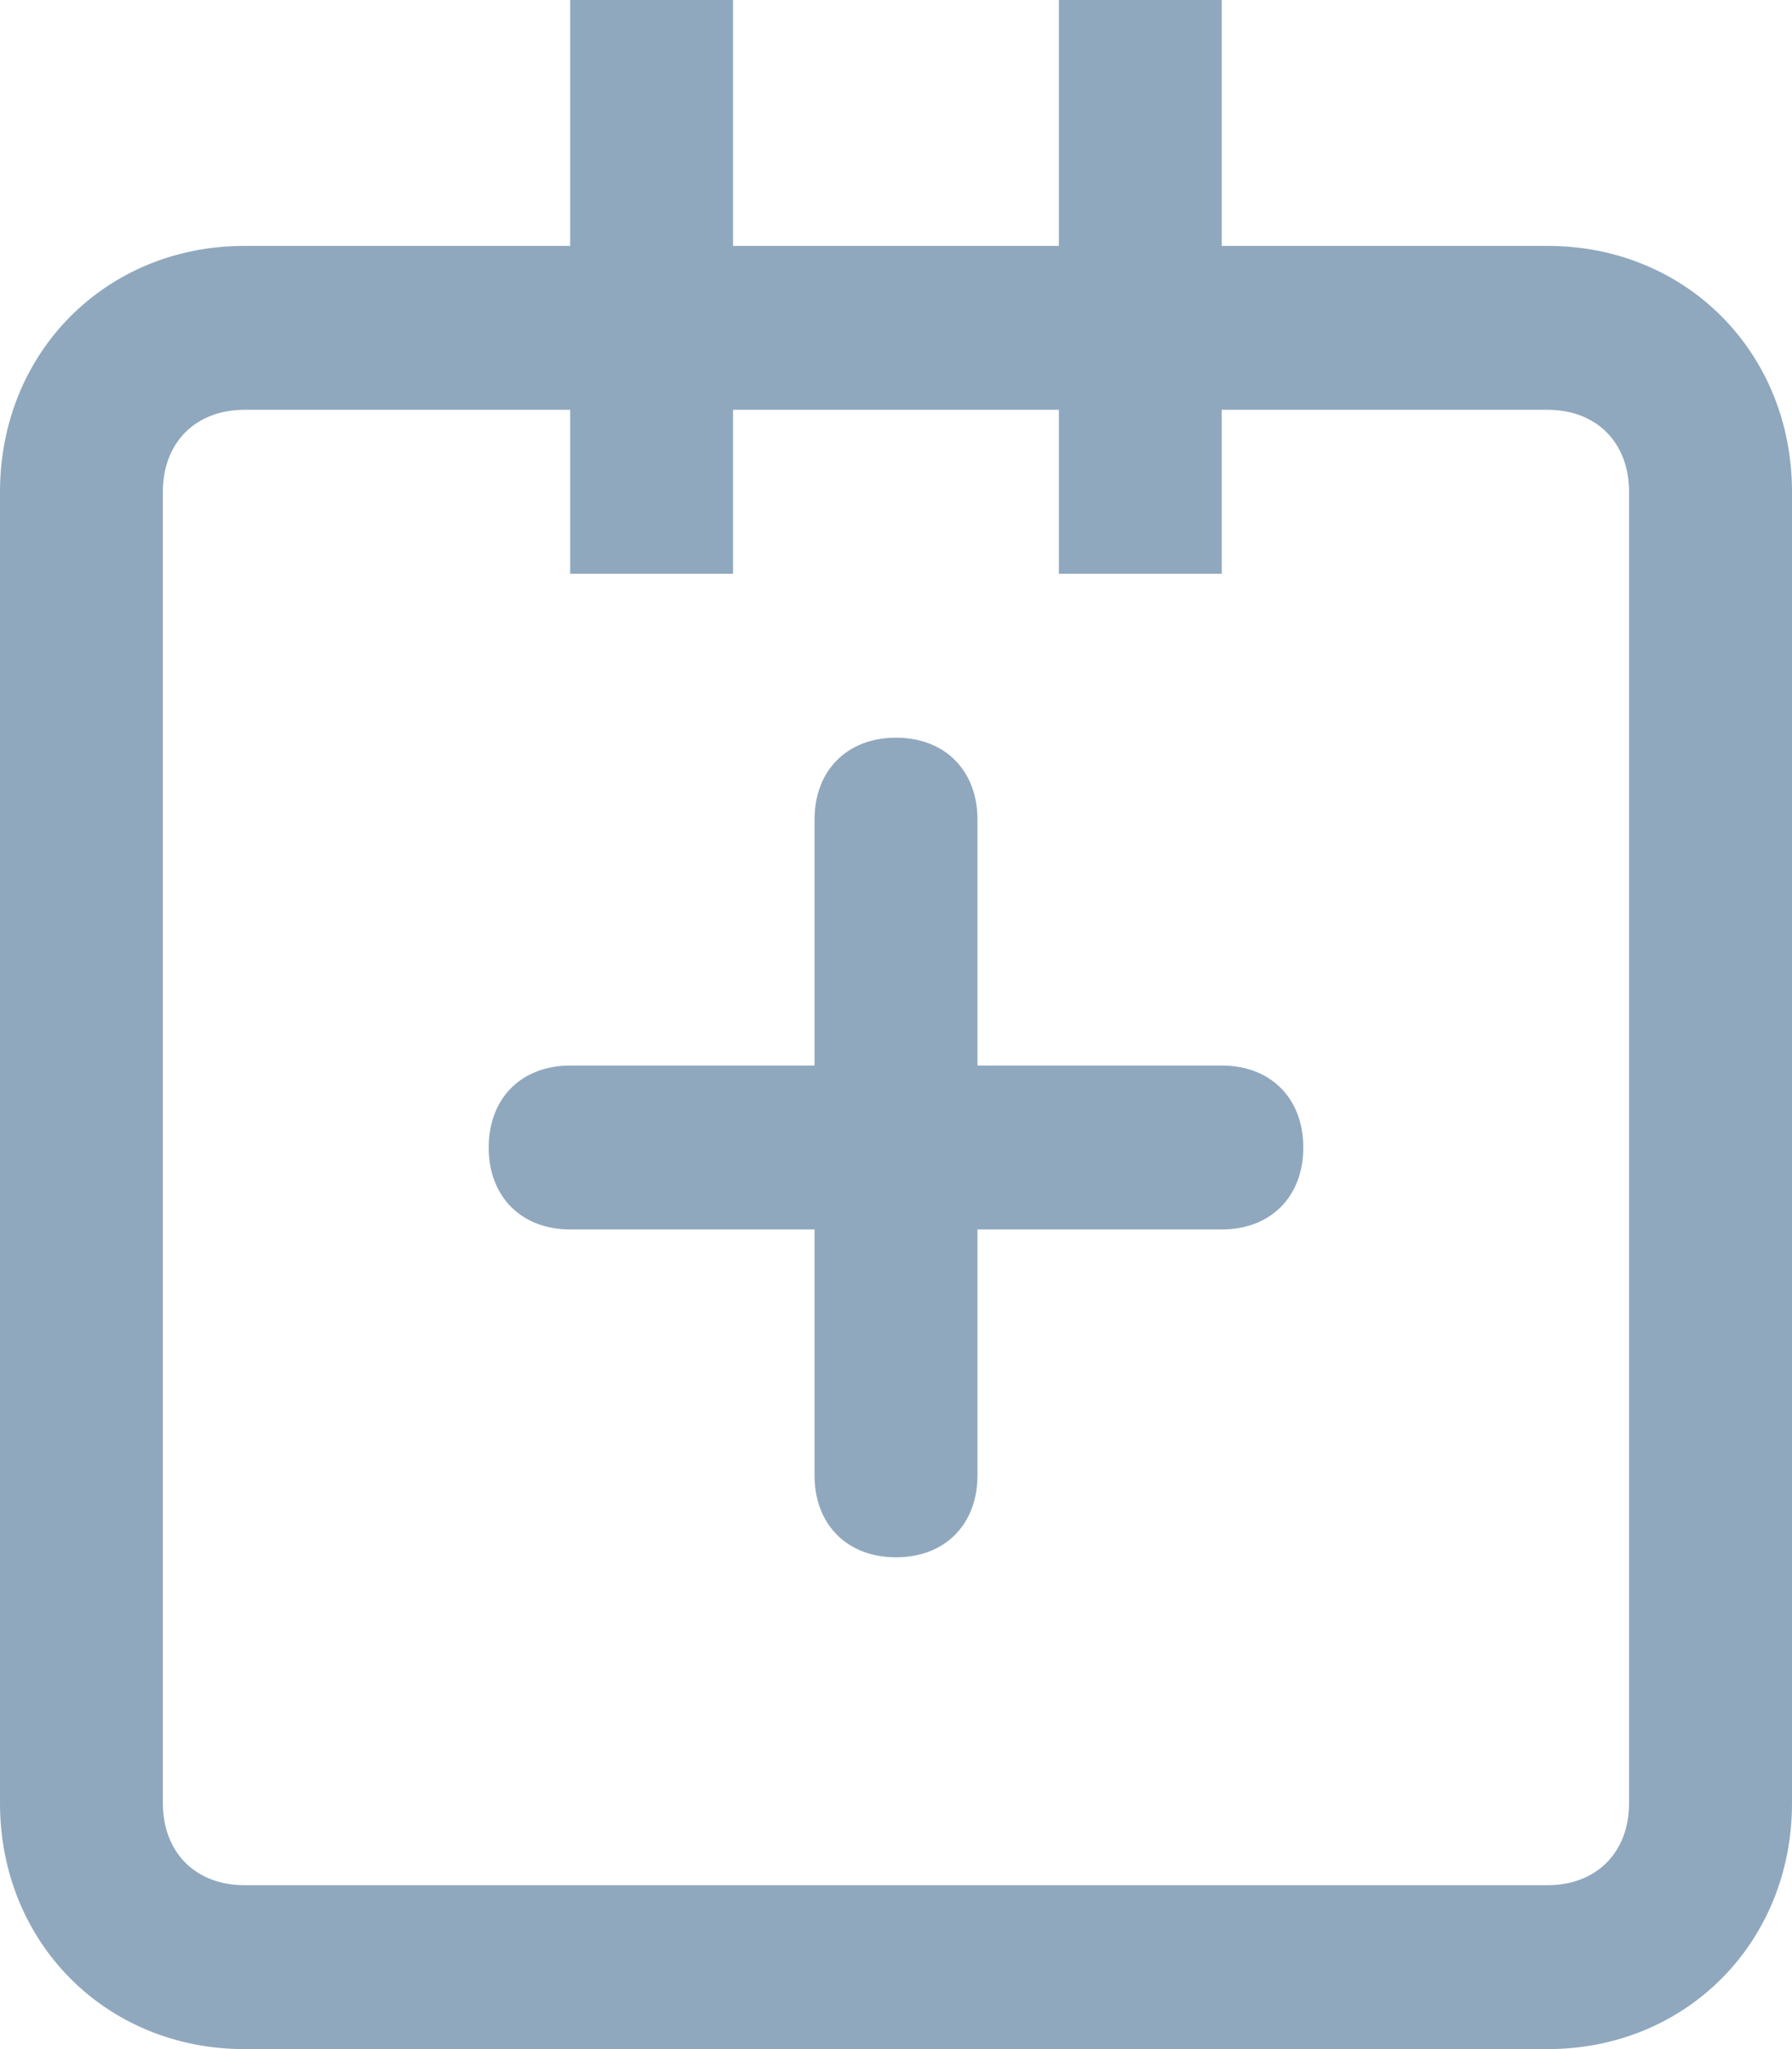 <svg width="28" height="32" viewBox="0 0 28 32" fill="none" xmlns="http://www.w3.org/2000/svg">
<path fill-rule="evenodd" clip-rule="evenodd" d="M24.182 3.84H3.818C1.655 3.84 0 5.504 0 7.68V28.16C0 30.336 1.655 32 3.818 32H24.182C26.346 32 28 30.336 28 28.16V7.68C28 5.504 26.346 3.84 24.182 3.84ZM25.454 28.16C25.454 28.928 24.945 29.44 24.182 29.44H3.818C3.055 29.44 2.545 28.928 2.545 28.16V7.68C2.545 6.912 3.055 6.4 3.818 6.4H24.182C24.945 6.4 25.454 6.912 25.454 7.68V28.16ZM19.091 16.64H15.273V12.8C15.273 12.032 14.764 11.52 14 11.52C13.236 11.52 12.727 12.032 12.727 12.8V16.64H8.909C8.145 16.64 7.636 17.152 7.636 17.92C7.636 18.688 8.145 19.2 8.909 19.2H12.727V23.04C12.727 23.808 13.236 24.32 14 24.32C14.764 24.32 15.273 23.808 15.273 23.04V19.2H19.091C19.855 19.2 20.364 18.688 20.364 17.92C20.364 17.152 19.855 16.64 19.091 16.64Z" fill="#90A8BE"/>
<rect x="8.909" width="2.545" height="8.96" fill="#90A8BE"/>
<rect x="16.545" width="2.545" height="8.96" fill="#90A8BE"/>
</svg>

